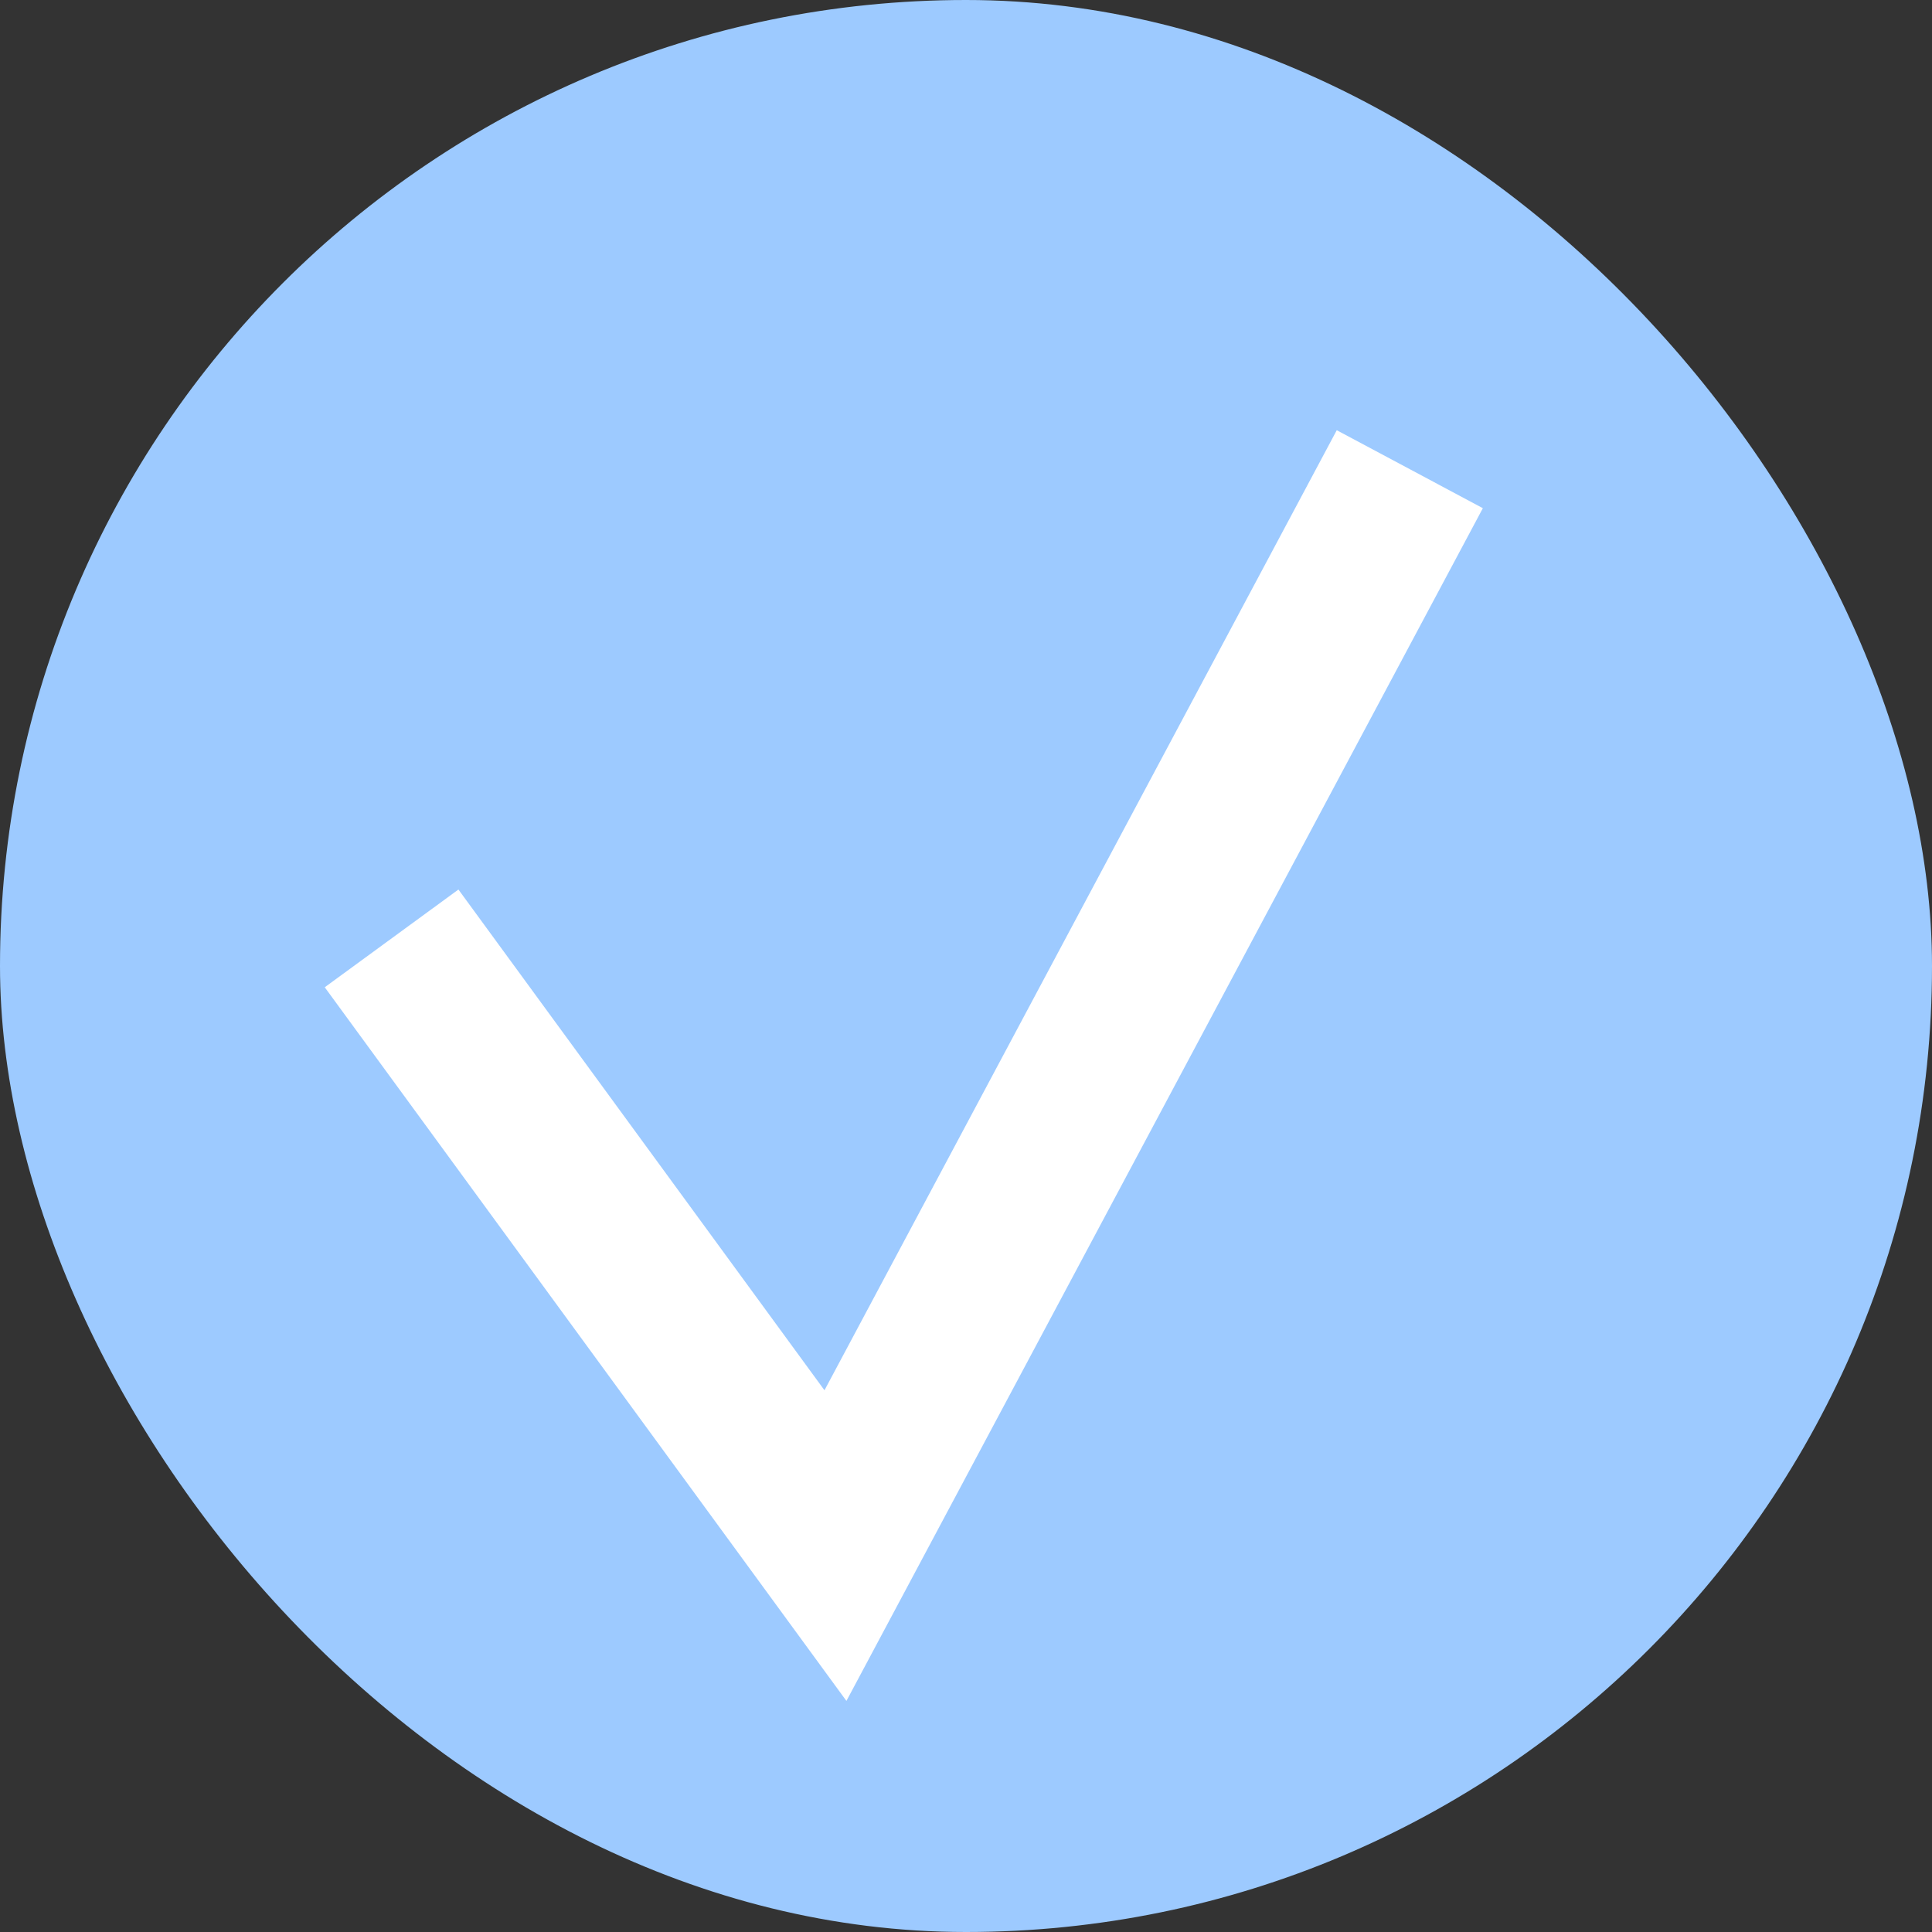 <svg width="35" height="35" viewBox="0 0 35 35" fill="none" xmlns="http://www.w3.org/2000/svg">
<rect x="0" y="0" width="35" height="35" fill="#333333" stroke="none"/>
<rect width="35" height="35" rx="17.5" fill="#9DCAFF"/>
<path d="M7.094 17L15.135 28L25.54 8.5" stroke="white" stroke-width="3"/>
</svg>
